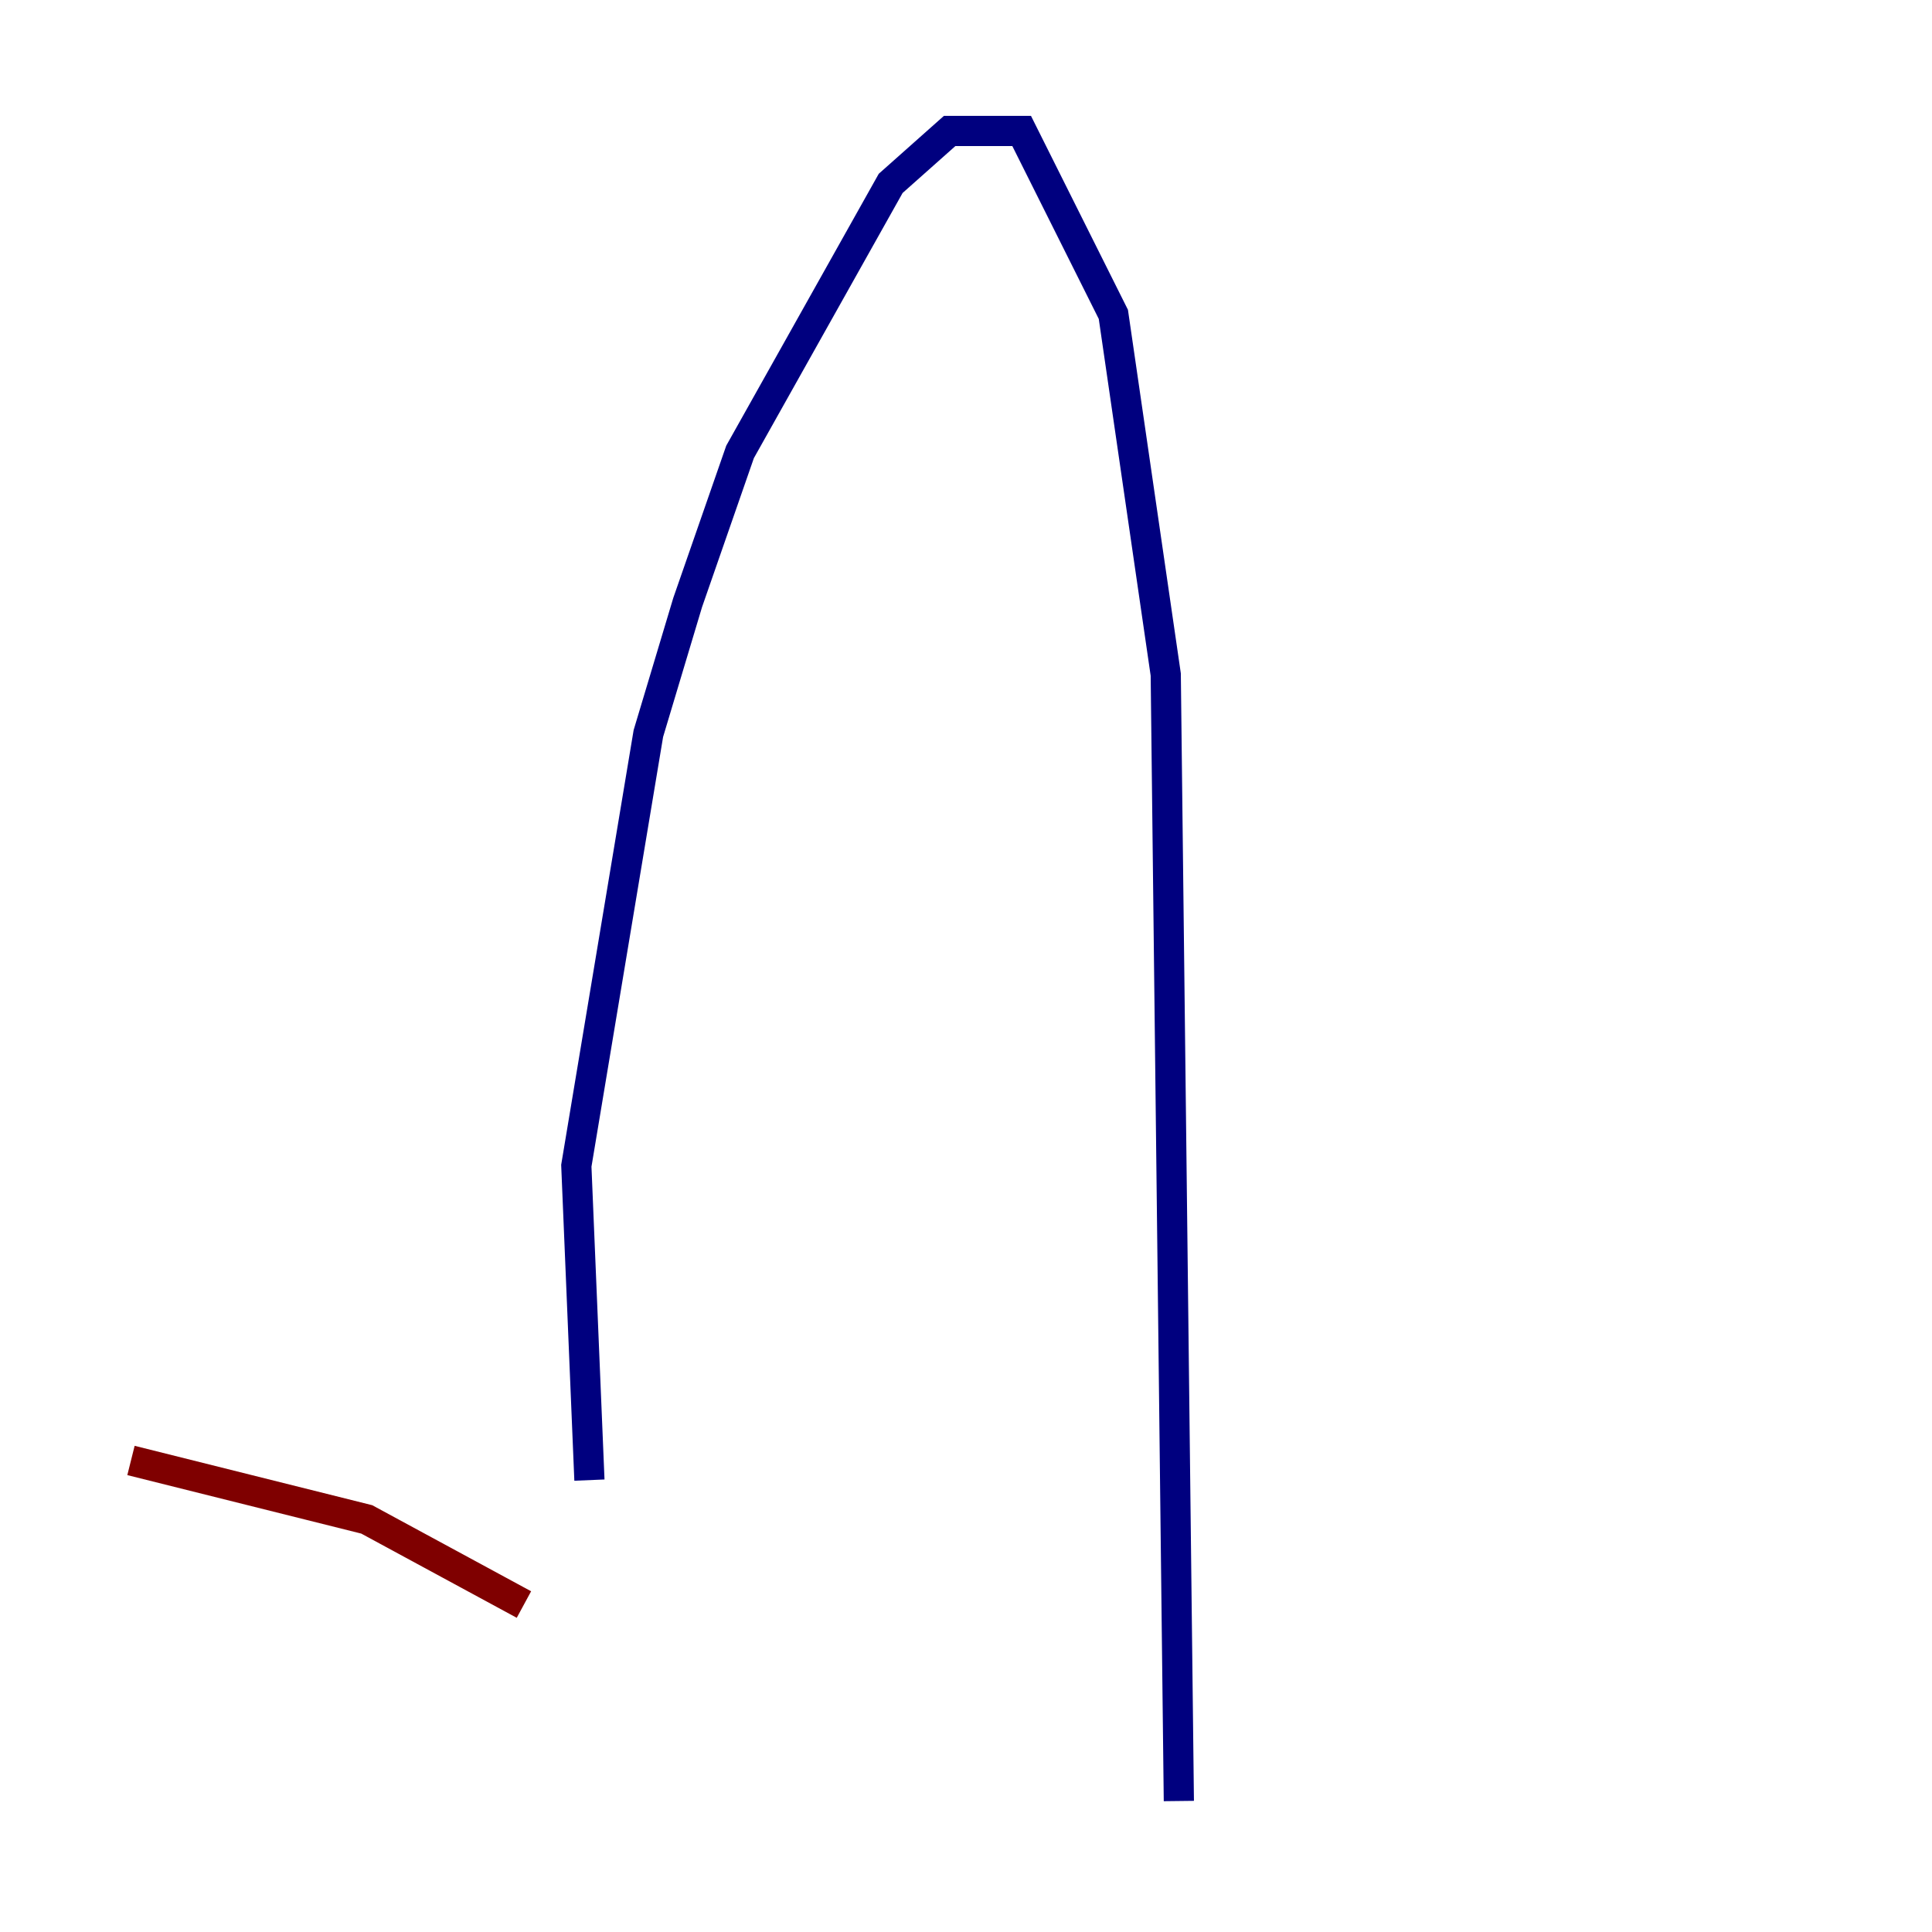 <?xml version="1.0" encoding="utf-8" ?>
<svg baseProfile="tiny" height="128" version="1.2" viewBox="0,0,128,128" width="128" xmlns="http://www.w3.org/2000/svg" xmlns:ev="http://www.w3.org/2001/xml-events" xmlns:xlink="http://www.w3.org/1999/xlink"><defs /><polyline fill="none" points="39.051,98.061 38.183,77.234 42.956,48.597 45.559,39.919 49.031,29.939 59.01,12.149 62.915,8.678 67.688,8.678 73.763,20.827 77.234,44.691 78.102,119.322" stroke="#00007f" stroke-width="2" /><polyline fill="none" points="34.712,106.305 24.298,100.664 8.678,96.759" stroke="#7f0000" stroke-width="2" /></svg>